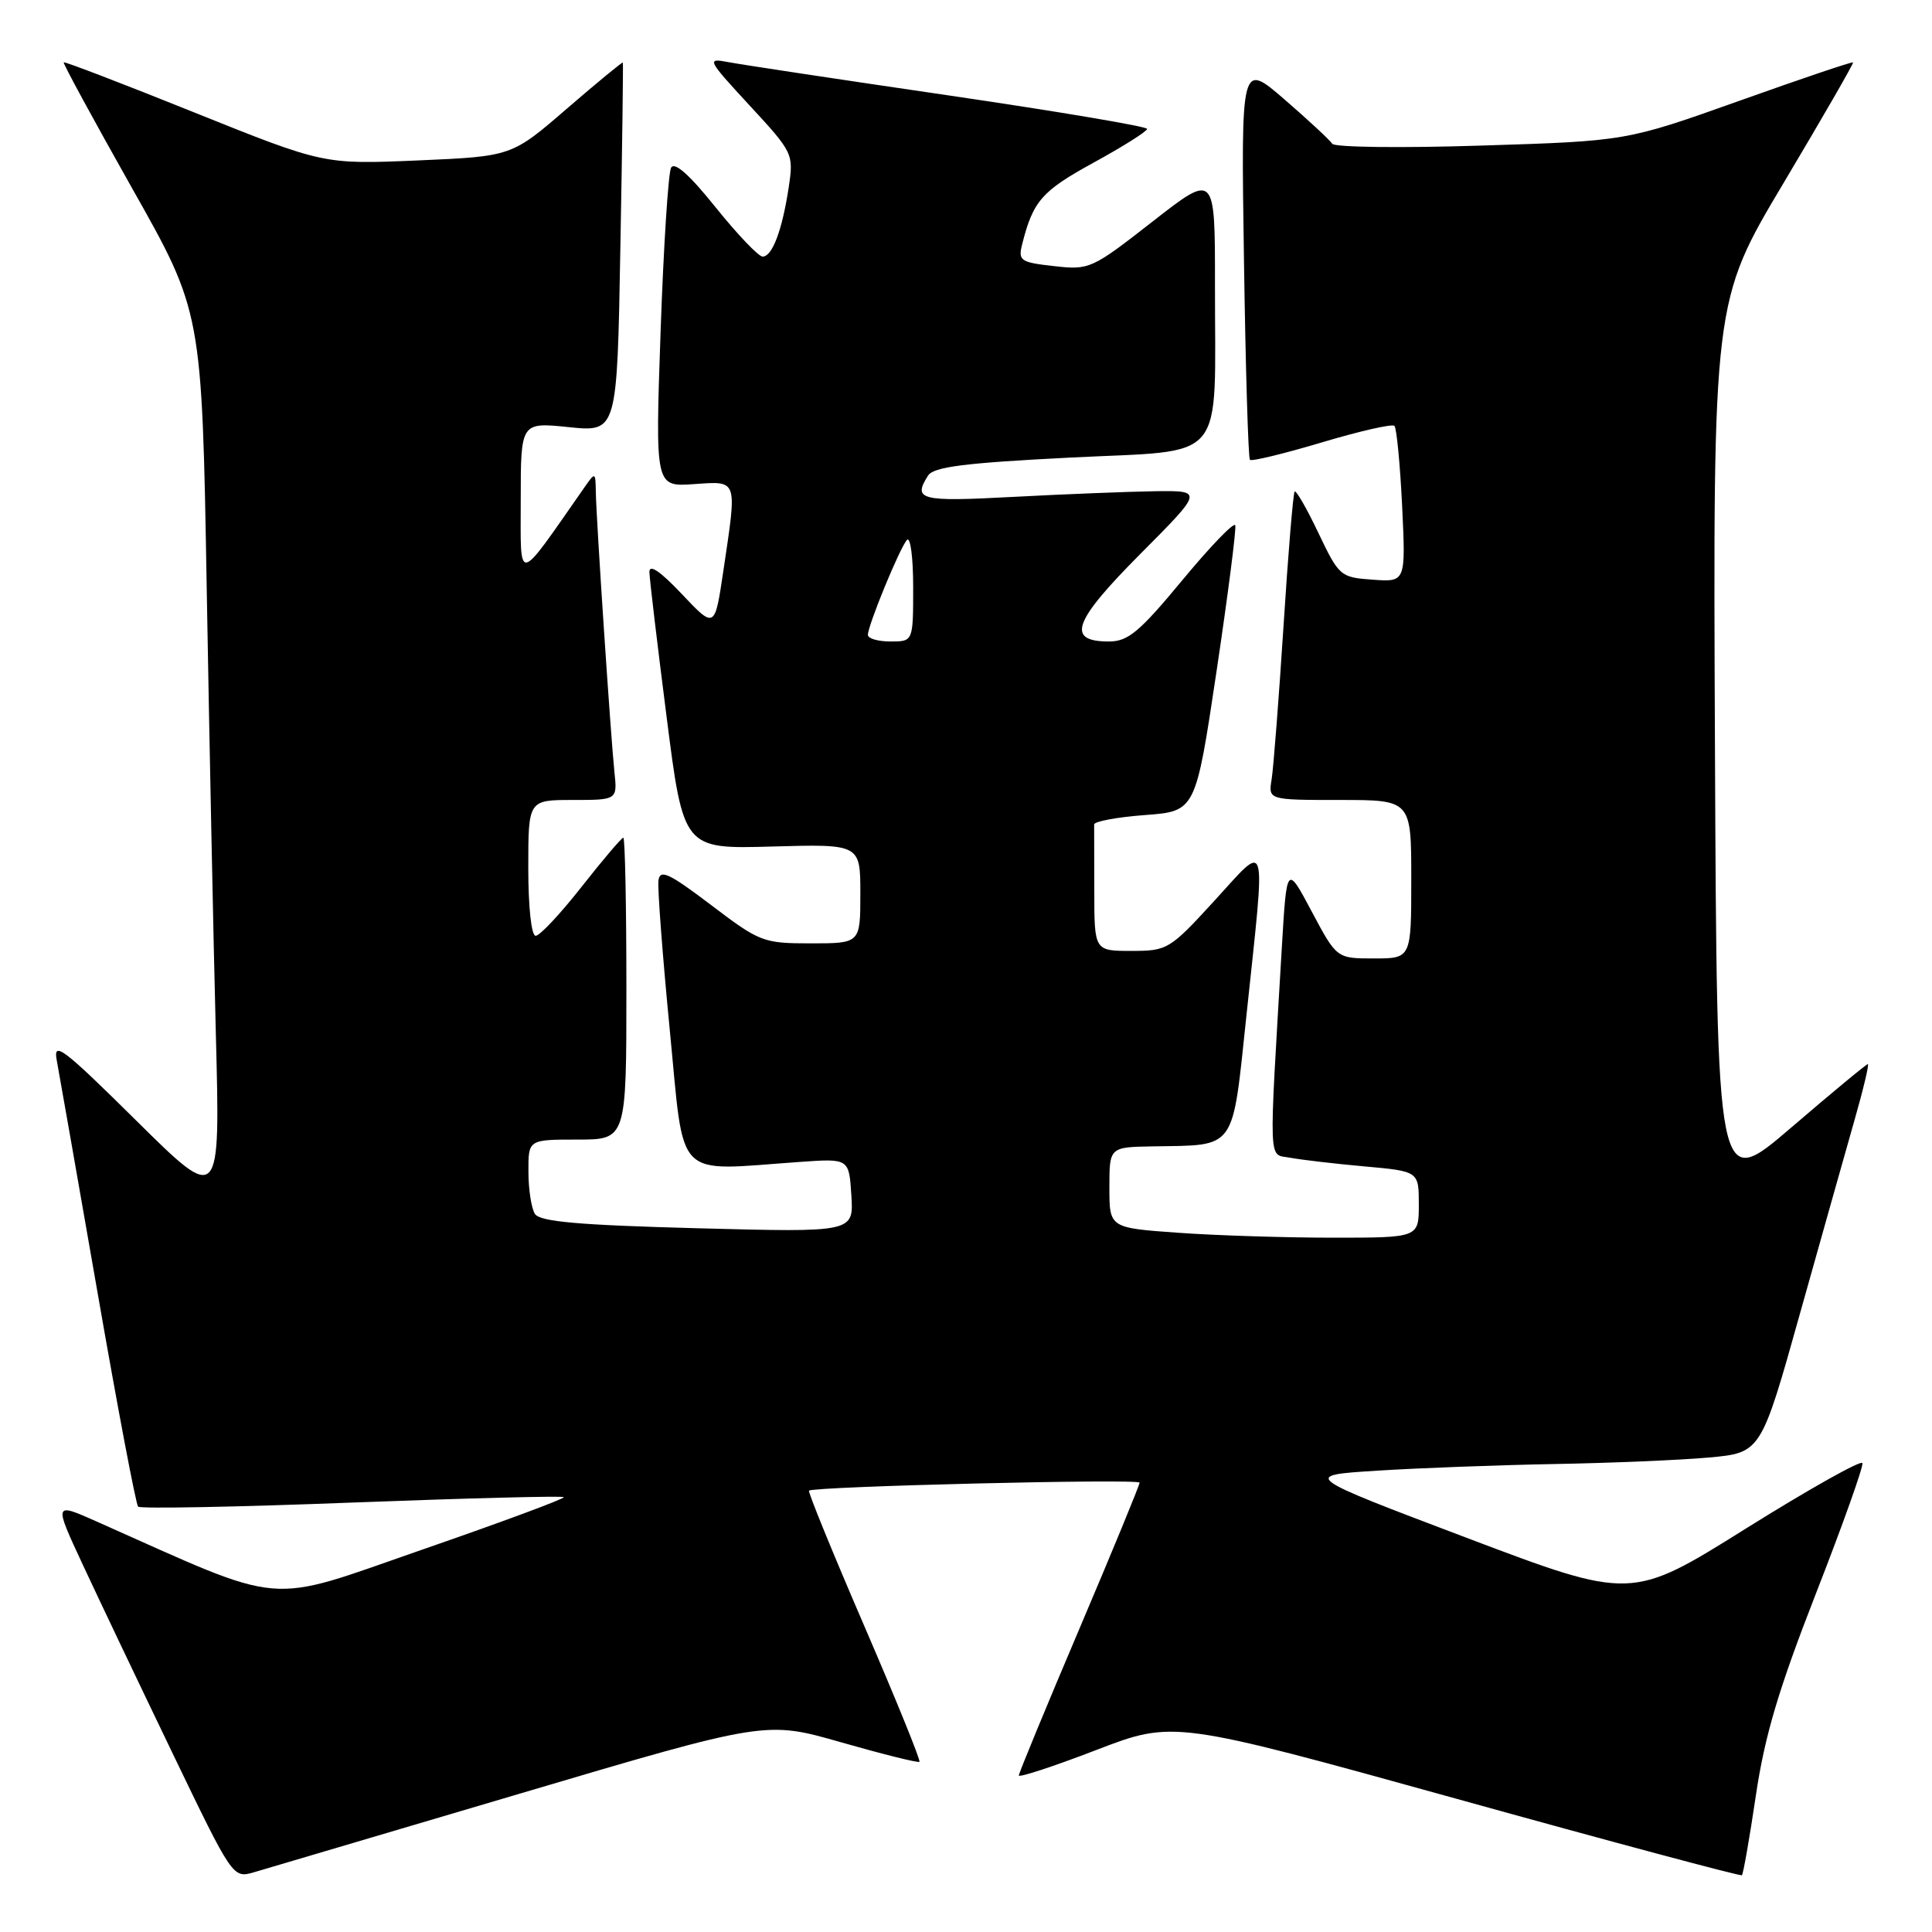 <?xml version="1.0" encoding="UTF-8" standalone="no"?>
<!DOCTYPE svg PUBLIC "-//W3C//DTD SVG 1.1//EN" "http://www.w3.org/Graphics/SVG/1.1/DTD/svg11.dtd" >
<svg xmlns="http://www.w3.org/2000/svg" xmlns:xlink="http://www.w3.org/1999/xlink" version="1.1" viewBox="0 0 256 256">
 <g >
 <path fill="currentColor"
d=" M 69.00 237.63 C 101.50 228.01 101.50 228.01 111.50 230.88 C 117.00 232.45 121.65 233.61 121.83 233.45 C 122.02 233.29 118.73 225.20 114.53 215.47 C 110.33 205.74 107.03 197.66 107.20 197.52 C 107.87 196.95 151.00 195.91 151.00 196.46 C 151.00 196.79 147.40 205.53 143.00 215.88 C 138.60 226.23 135.00 234.95 135.00 235.26 C 135.00 235.57 139.61 234.06 145.25 231.89 C 155.50 227.95 155.50 227.95 193.00 238.35 C 213.62 244.08 230.64 248.63 230.81 248.48 C 230.99 248.33 231.82 243.58 232.66 237.92 C 233.83 230.01 235.67 223.83 240.62 211.15 C 244.16 202.09 246.93 194.31 246.78 193.87 C 246.63 193.42 239.68 197.33 231.34 202.54 C 216.18 212.03 216.18 212.03 194.34 203.77 C 172.50 195.50 172.50 195.50 182.50 194.87 C 188.00 194.52 198.57 194.13 206.00 193.99 C 213.43 193.86 222.61 193.47 226.42 193.13 C 233.34 192.50 233.34 192.50 238.52 174.00 C 241.38 163.82 244.64 152.24 245.78 148.25 C 246.92 144.26 247.69 141.00 247.50 141.00 C 247.30 141.00 242.73 144.79 237.32 149.43 C 227.50 157.85 227.50 157.85 227.24 98.89 C 226.98 39.93 226.98 39.93 236.35 24.22 C 241.50 15.57 245.64 8.40 245.54 8.27 C 245.45 8.14 238.65 10.44 230.44 13.37 C 215.50 18.69 215.50 18.69 196.28 19.29 C 185.71 19.63 176.82 19.52 176.53 19.05 C 176.24 18.59 173.41 15.95 170.23 13.20 C 164.44 8.19 164.44 8.19 164.83 34.34 C 165.04 48.73 165.40 60.69 165.62 60.93 C 165.84 61.16 170.12 60.12 175.12 58.63 C 180.13 57.13 184.47 56.14 184.77 56.43 C 185.06 56.73 185.52 61.51 185.79 67.05 C 186.27 77.13 186.27 77.13 181.89 76.81 C 177.61 76.51 177.43 76.35 174.70 70.63 C 173.17 67.40 171.74 64.93 171.55 65.13 C 171.35 65.33 170.68 73.38 170.07 83.00 C 169.45 92.62 168.74 101.74 168.50 103.25 C 168.05 106.00 168.05 106.00 177.53 106.00 C 187.00 106.00 187.00 106.00 187.00 116.50 C 187.00 127.00 187.00 127.00 182.06 127.00 C 177.12 127.00 177.12 127.00 173.81 120.78 C 170.50 114.56 170.50 114.56 169.85 125.53 C 168.11 155.03 168.03 152.86 170.92 153.40 C 172.34 153.67 176.76 154.19 180.75 154.55 C 188.00 155.20 188.00 155.20 188.00 159.60 C 188.00 164.00 188.00 164.00 176.65 164.00 C 170.41 164.00 161.19 163.71 156.15 163.35 C 147.00 162.70 147.00 162.70 147.00 157.35 C 147.00 152.00 147.00 152.00 152.75 151.90 C 163.93 151.71 163.24 152.67 165.17 134.46 C 167.73 110.27 168.08 111.53 160.91 119.36 C 154.99 125.82 154.69 126.00 149.91 126.00 C 145.00 126.00 145.00 126.00 145.00 118.00 C 145.00 113.60 144.99 109.66 144.98 109.25 C 144.98 108.84 148.00 108.28 151.70 108.00 C 158.42 107.50 158.42 107.50 161.19 89.00 C 162.71 78.83 163.83 70.10 163.68 69.61 C 163.53 69.12 160.38 72.39 156.68 76.86 C 150.98 83.74 149.48 85.00 146.94 85.00 C 141.23 85.00 142.18 82.37 151.09 73.41 C 159.46 65.00 159.46 65.00 152.98 65.09 C 149.42 65.15 140.99 65.48 134.25 65.84 C 121.92 66.50 120.92 66.25 122.97 63.02 C 123.70 61.86 127.81 61.34 141.84 60.63 C 162.83 59.57 160.97 61.80 160.99 37.70 C 161.00 22.89 161.00 22.89 152.73 29.35 C 144.65 35.66 144.35 35.79 139.66 35.26 C 135.23 34.77 134.90 34.54 135.43 32.41 C 136.88 26.63 138.03 25.32 144.89 21.56 C 148.80 19.42 152.00 17.40 152.00 17.08 C 152.00 16.76 140.19 14.77 125.75 12.65 C 111.31 10.54 98.15 8.55 96.50 8.23 C 93.60 7.68 93.69 7.87 99.34 13.99 C 105.09 20.21 105.17 20.38 104.51 24.81 C 103.65 30.49 102.34 34.00 101.05 34.00 C 100.51 34.00 97.71 31.06 94.83 27.48 C 91.36 23.15 89.37 21.38 88.92 22.23 C 88.55 22.93 87.92 32.72 87.53 44.00 C 86.82 64.50 86.82 64.50 91.91 64.15 C 97.83 63.75 97.68 63.33 95.85 75.63 C 94.71 83.33 94.71 83.33 90.35 78.72 C 87.48 75.68 86.02 74.69 86.05 75.81 C 86.07 76.74 87.10 85.38 88.33 95.00 C 90.56 112.50 90.56 112.50 102.28 112.17 C 114.00 111.84 114.00 111.84 114.00 118.42 C 114.00 125.00 114.00 125.00 107.46 125.00 C 101.13 125.00 100.68 124.83 94.21 119.91 C 88.62 115.68 87.46 115.14 87.25 116.66 C 87.11 117.67 87.79 126.60 88.75 136.50 C 90.73 156.74 89.15 155.14 106.00 153.96 C 112.50 153.50 112.50 153.50 112.81 158.40 C 113.12 163.30 113.12 163.30 92.43 162.75 C 76.64 162.33 71.54 161.88 70.88 160.85 C 70.41 160.11 70.02 157.59 70.02 155.25 C 70.00 151.00 70.00 151.00 76.50 151.00 C 83.00 151.00 83.00 151.00 83.00 131.00 C 83.00 120.00 82.82 111.00 82.59 111.00 C 82.37 111.00 79.88 113.92 77.07 117.50 C 74.26 121.08 71.52 124.00 70.98 124.00 C 70.41 124.00 70.00 120.23 70.00 115.00 C 70.00 106.00 70.00 106.00 75.90 106.00 C 81.81 106.00 81.81 106.00 81.41 102.25 C 80.93 97.66 79.02 69.01 78.95 65.23 C 78.90 62.50 78.90 62.50 77.37 64.68 C 68.33 77.62 69.00 77.49 69.00 66.22 C 69.00 55.94 69.00 55.94 75.38 56.60 C 81.77 57.25 81.77 57.25 82.20 32.88 C 82.45 19.47 82.59 8.41 82.53 8.29 C 82.47 8.18 79.13 10.93 75.11 14.40 C 67.80 20.72 67.80 20.72 55.35 21.26 C 42.89 21.79 42.89 21.79 25.77 14.91 C 16.35 11.12 8.55 8.13 8.44 8.26 C 8.32 8.39 12.40 15.89 17.49 24.92 C 26.76 41.33 26.76 41.33 27.39 77.92 C 27.74 98.04 28.28 124.62 28.60 137.00 C 29.19 159.50 29.19 159.50 18.07 148.50 C 8.32 138.85 7.02 137.87 7.52 140.50 C 7.83 142.15 10.26 156.01 12.93 171.30 C 15.59 186.59 18.01 199.34 18.30 199.64 C 18.60 199.93 31.33 199.69 46.60 199.10 C 61.87 198.52 74.52 198.19 74.71 198.38 C 74.90 198.56 66.45 201.70 55.93 205.34 C 34.86 212.65 38.29 212.94 12.81 201.61 C 7.13 199.08 7.13 199.08 10.95 207.29 C 13.05 211.81 18.39 223.02 22.81 232.20 C 30.85 248.90 30.85 248.90 33.67 248.08 C 35.23 247.62 51.12 242.92 69.00 237.63 Z  M 115.00 84.13 C 115.00 82.87 119.19 72.67 120.17 71.55 C 120.63 71.03 121.00 73.84 121.00 77.80 C 121.00 85.00 121.00 85.00 118.00 85.00 C 116.35 85.00 115.00 84.61 115.00 84.13 Z "/>
</g>
</svg>